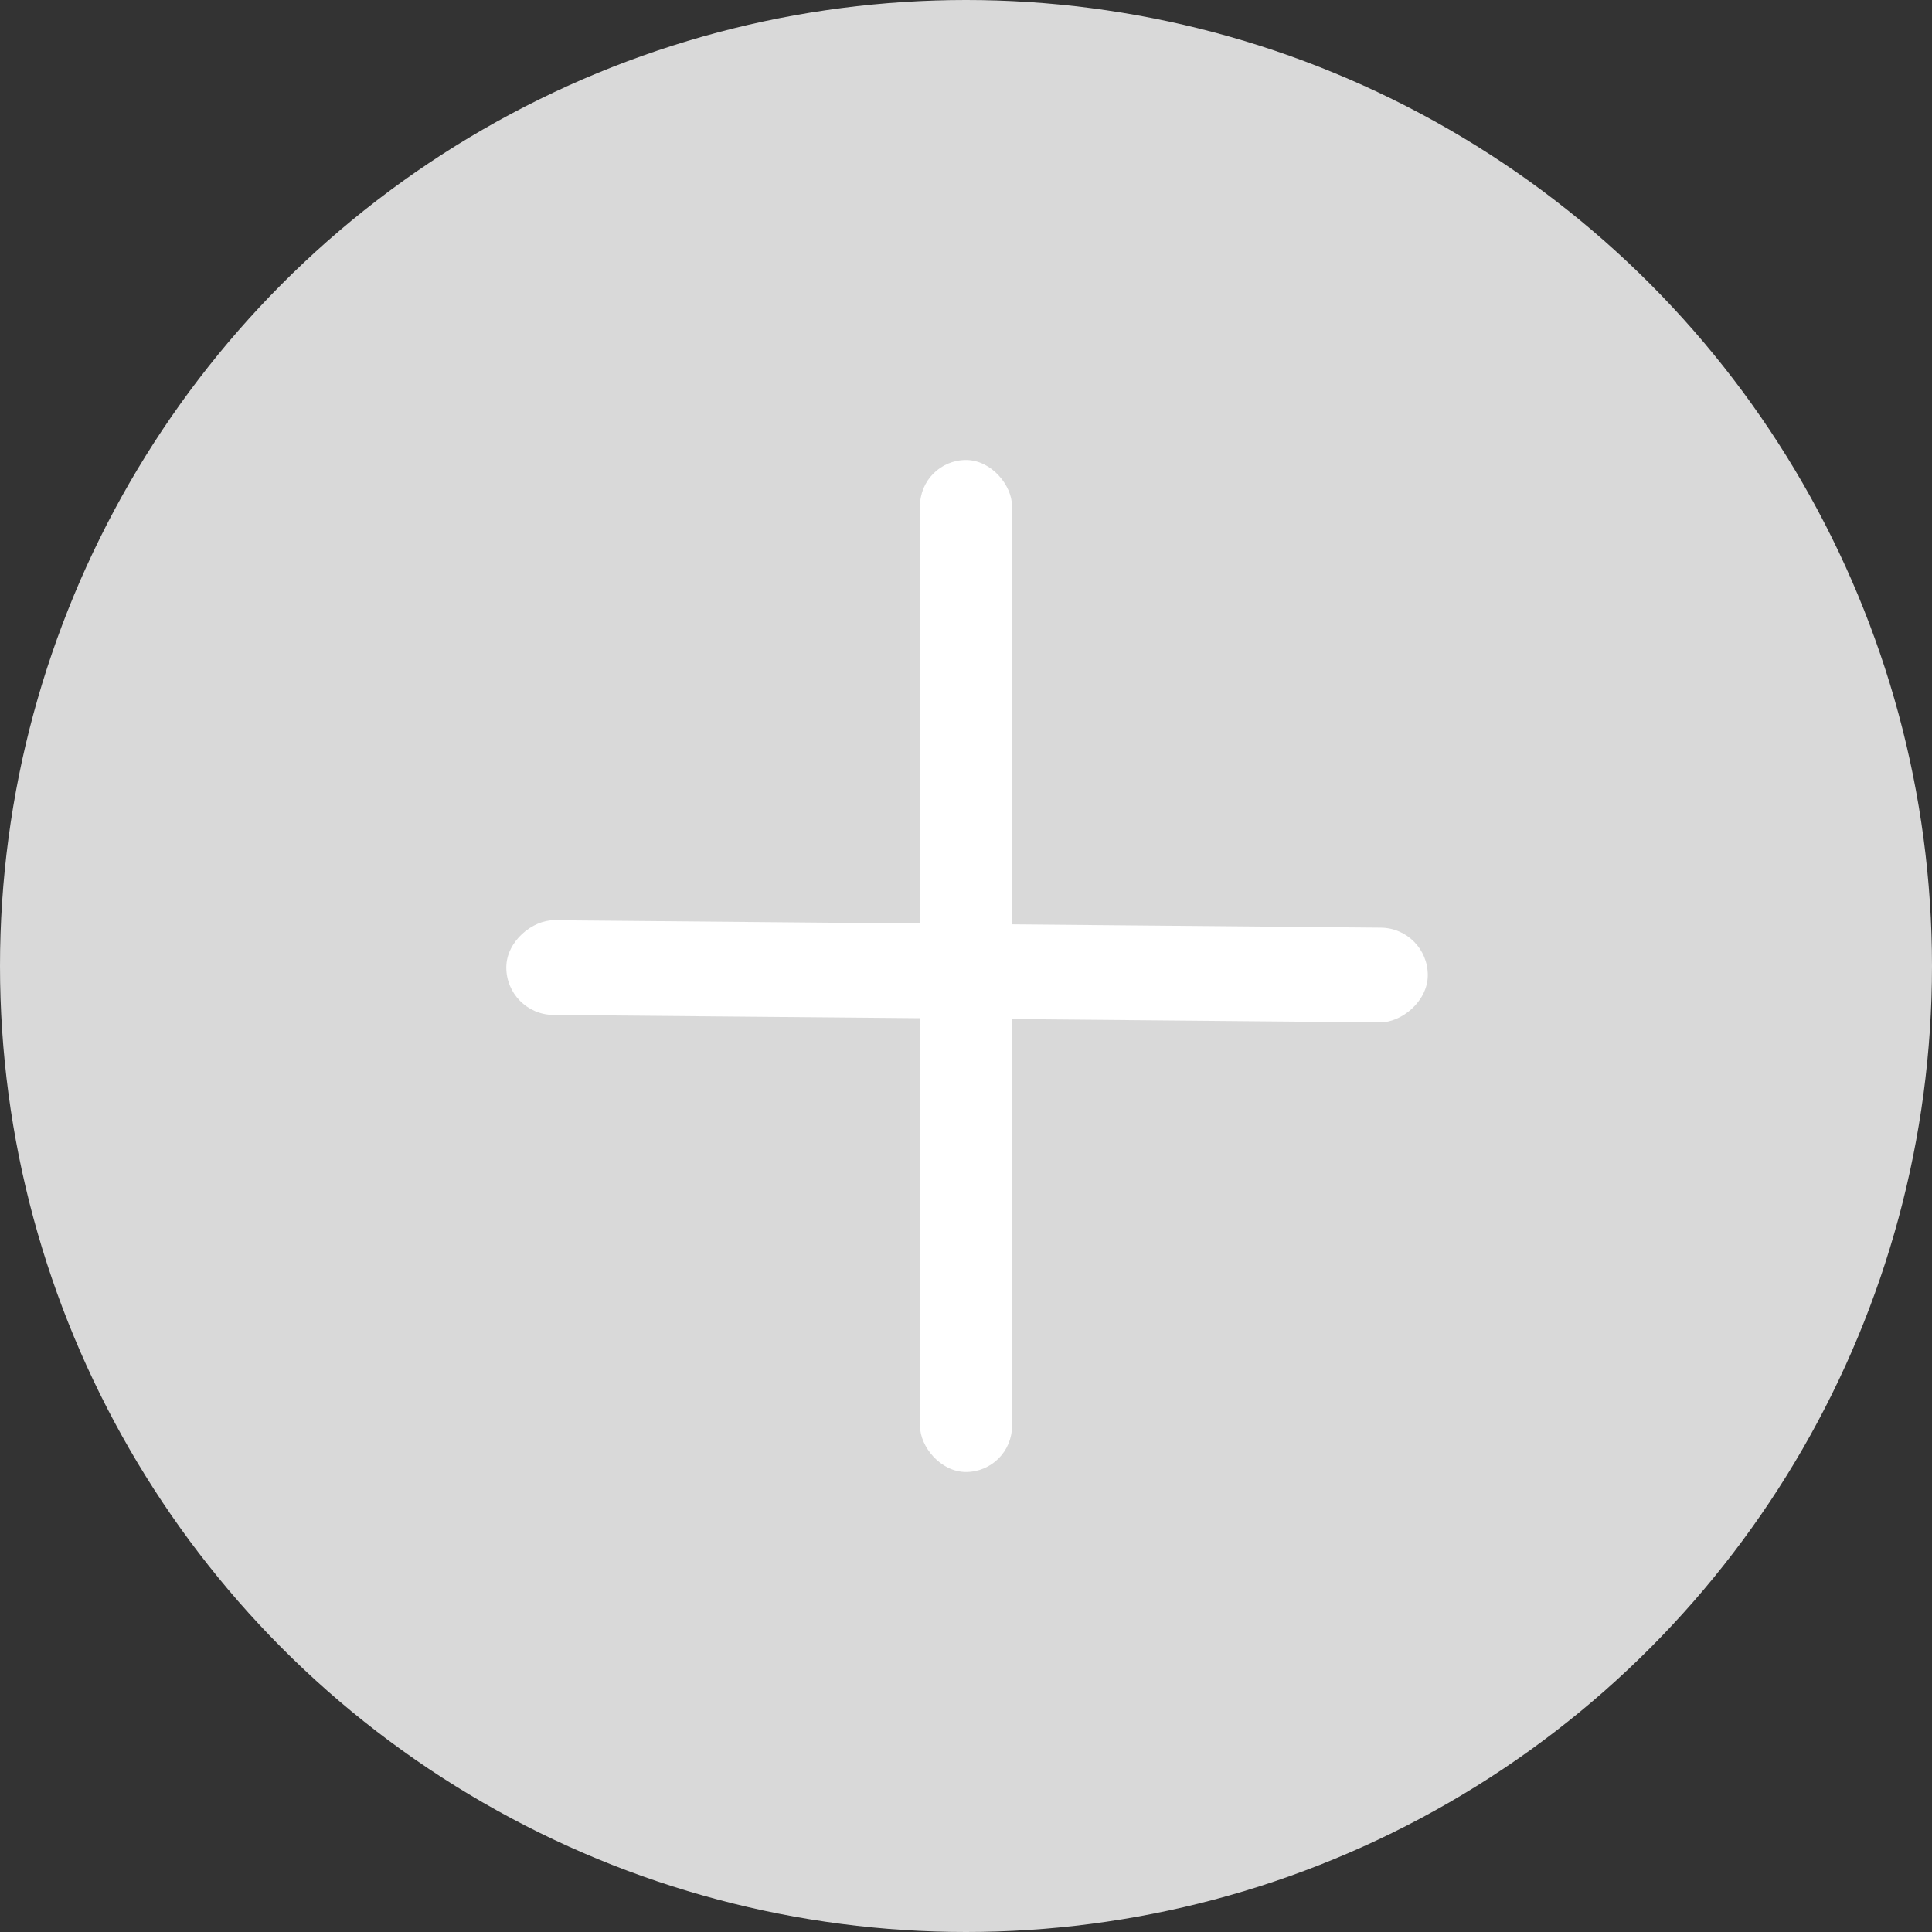 <svg width="42" height="42" viewBox="0 0 42 42" fill="none" xmlns="http://www.w3.org/2000/svg">
<rect x="0" y="0" width="42" height="42" fill="#333333" stroke="none"/>
<circle cx="21" cy="21" r="21" fill="#D9D9D9"/>
<rect x="20" y="10" width="2" height="22" rx="1" fill="white"/>
<rect width="2.059" height="20.032" rx="1.029" transform="matrix(-0.008 1 -1 -0.009 31.047 20.176)" fill="white"/>
</svg>
